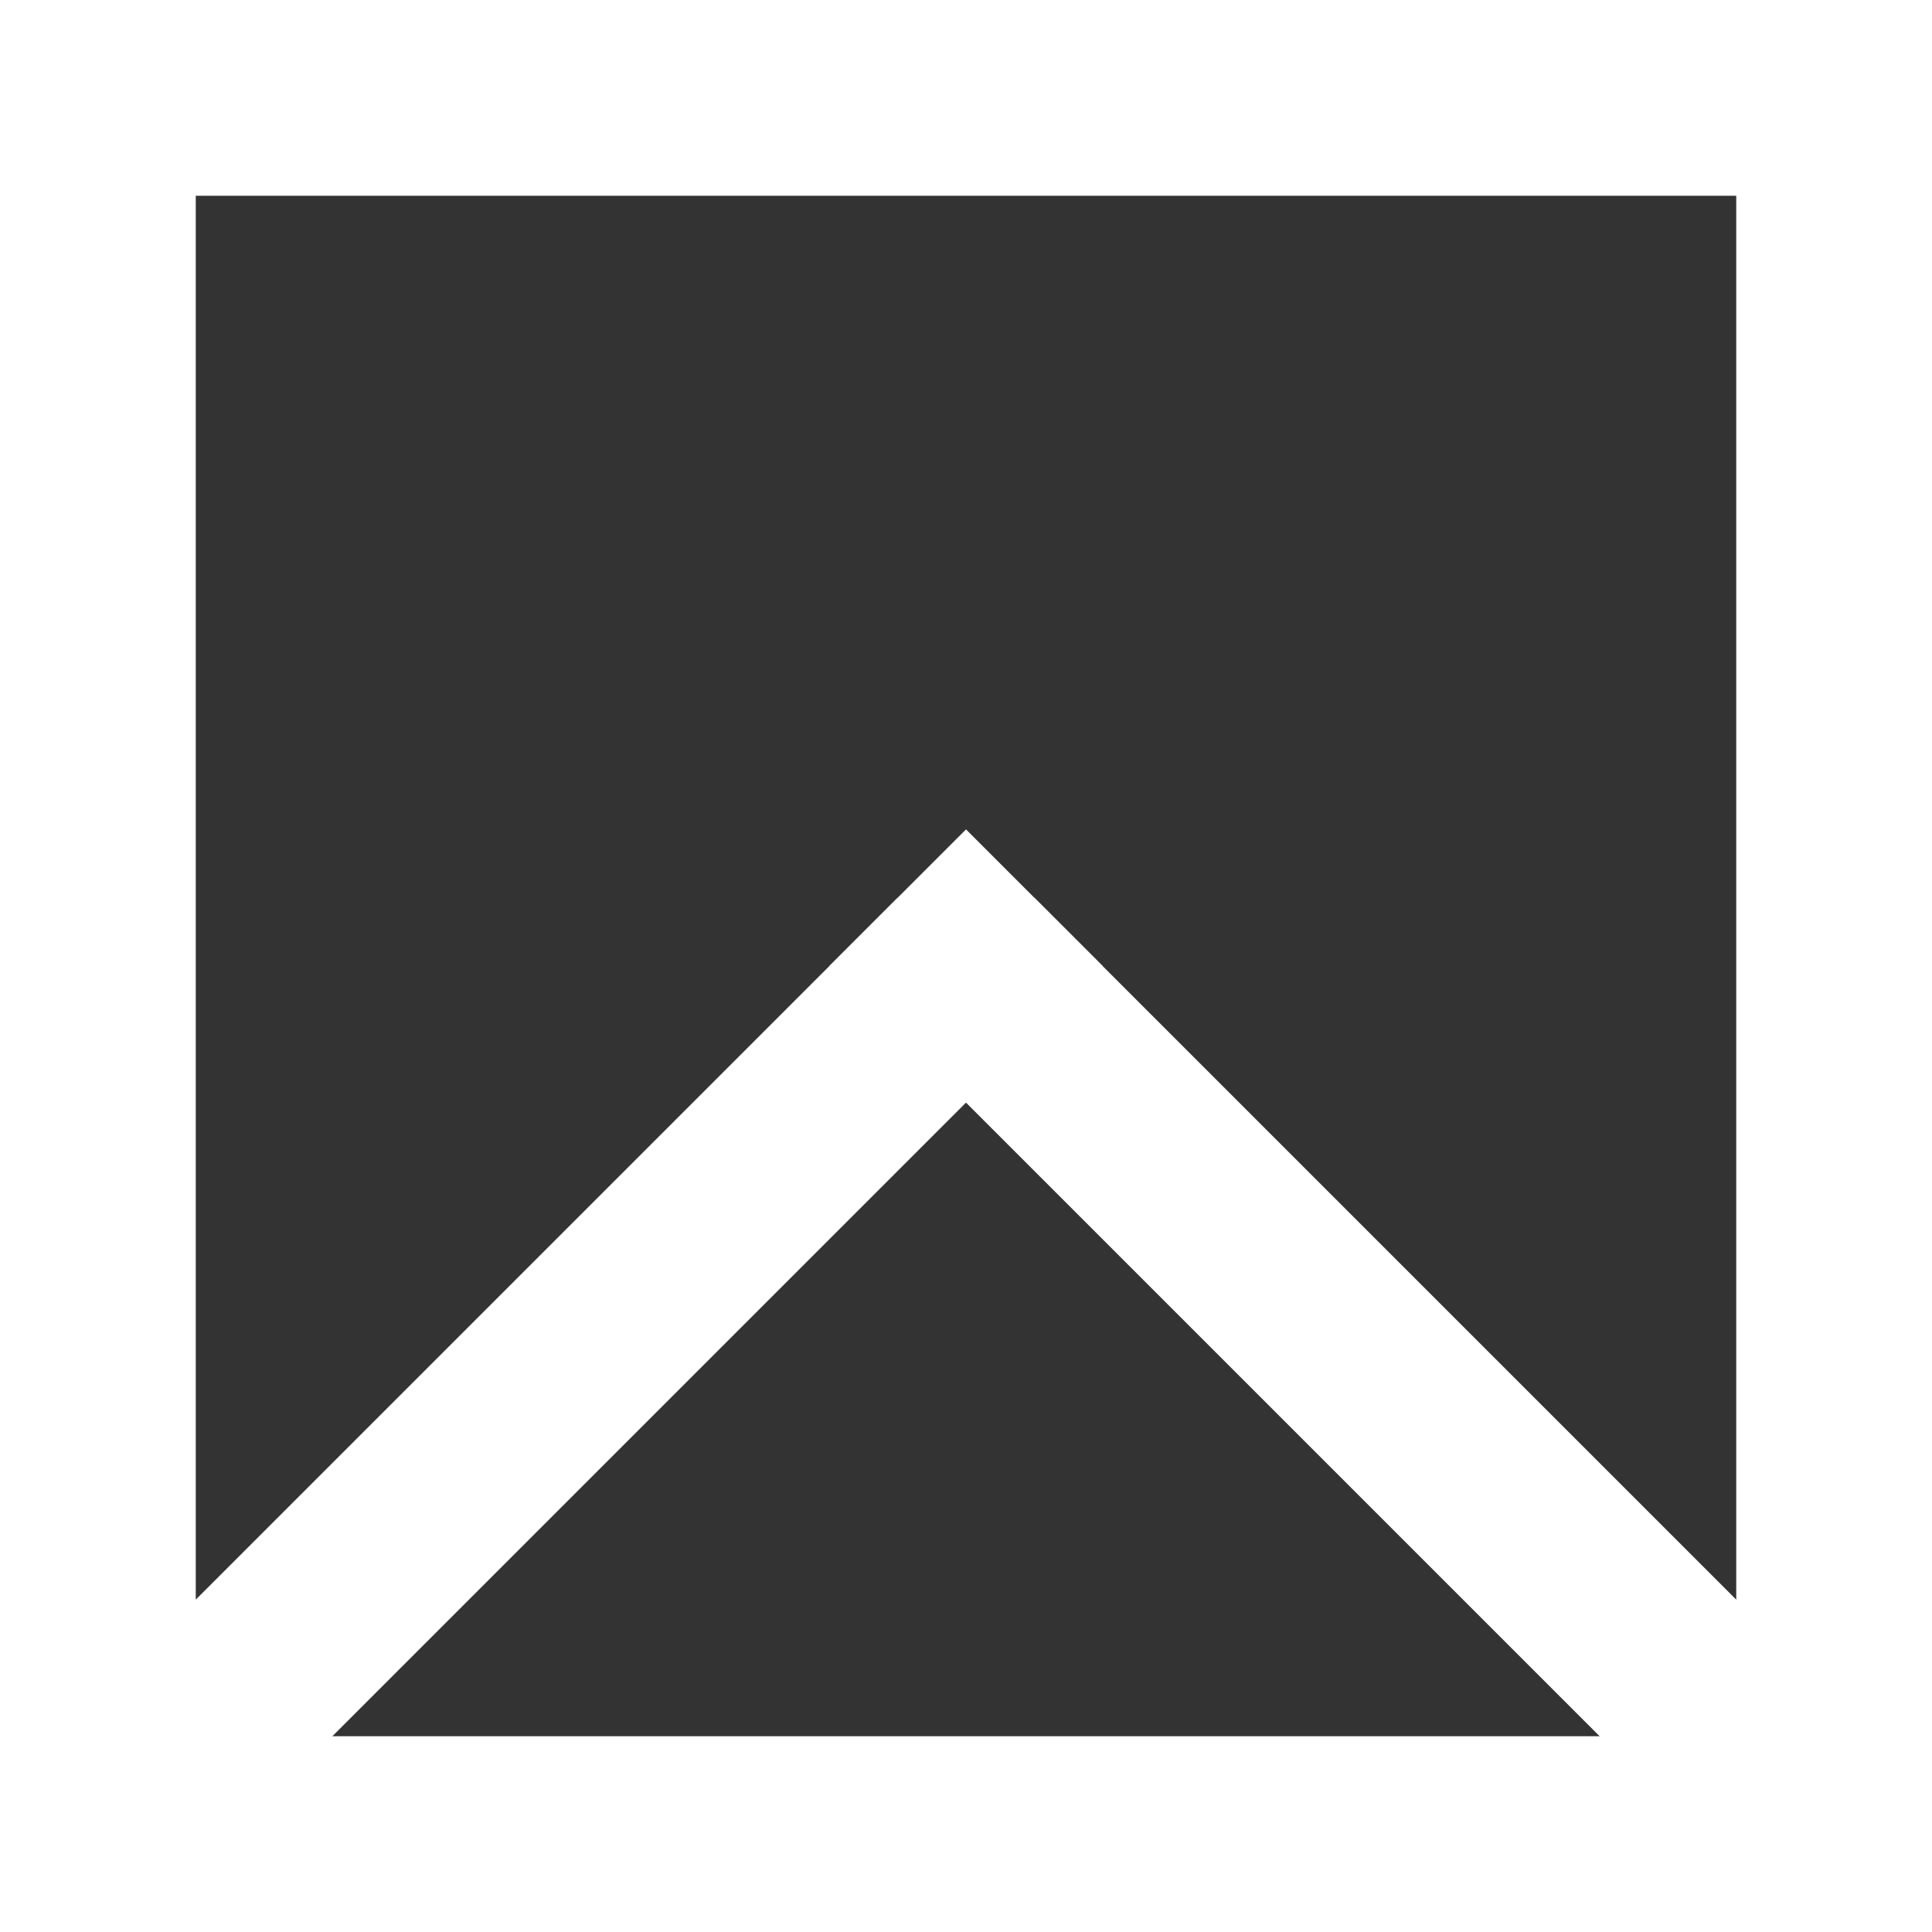 <?xml version="1.0" encoding="UTF-8" standalone="no"?>
<svg
   xmlns:dc="http://purl.org/dc/elements/1.1/"
   xmlns:cc="http://creativecommons.org/ns#"
   xmlns:rdf="http://www.w3.org/1999/02/22-rdf-syntax-ns#"
   xmlns:svg="http://www.w3.org/2000/svg"
   xmlns="http://www.w3.org/2000/svg"
   xmlns:sodipodi="http://sodipodi.sourceforge.net/DTD/sodipodi-0.dtd"
   xmlns:inkscape="http://www.inkscape.org/namespaces/inkscape"
   width="100mm"
   height="100mm"
   viewBox="0 0 100 100"
   version="1.1"
   id="svg8"
   inkscape:version="1.0.2-2 (e86c870879, 2021-01-15)"
   sodipodi:docname="antitank.svg">
  <rect x="0" y="0" width="100" height="100" fill="#333333" stroke="none"/>
  <defs
     id="defs2">
    <inkscape:path-effect
       effect="bspline"
       id="path-effect2200"
       is_visible="true"
       lpeversion="1"
       weight="33.333"
       steps="2"
       helper_size="0"
       apply_no_weight="true"
       apply_with_weight="true"
       only_selected="false" />
    <inkscape:path-effect
       effect="bspline"
       id="path-effect2196"
       is_visible="true"
       lpeversion="1"
       weight="33.333"
       steps="2"
       helper_size="0"
       apply_no_weight="true"
       apply_with_weight="true"
       only_selected="false" />
  </defs>
  <sodipodi:namedview
     id="base"
     pagecolor="#00004f"
     bordercolor="#666666"
     borderopacity="1.0"
     inkscape:pageopacity="0"
     inkscape:pageshadow="2"
     inkscape:zoom="2.8284271"
     inkscape:cx="201.70842"
     inkscape:cy="205.1606"
     inkscape:document-units="mm"
     inkscape:current-layer="layer1"
     inkscape:document-rotation="0"
     showgrid="false"
     inkscape:snap-object-midpoints="true"
     inkscape:window-width="1366"
     inkscape:window-height="705"
     inkscape:window-x="-8"
     inkscape:window-y="-8"
     inkscape:window-maximized="1"
     inkscape:pagecheckerboard="false" />
  <g
     inkscape:label="Layer 1"
     inkscape:groupmode="layer"
     id="layer1"
     transform="translate(-73.574,-107.883)">
    <path
       id="rect10"
       style="fill:#ffffff;stroke-width:0.265;stroke:#ffffff"
       d="m 73.574,107.883 v 100 h 100 v -100 z m 10,10 H 163.574 V 197.882 H 83.574 Z" />
    <path
       style="fill:none;stroke:#ffffff;stroke-width:10;stroke-linecap:butt;stroke-linejoin:miter;stroke-opacity:1;stroke-miterlimit:4;stroke-dasharray:none"
       d="M 83.574,197.882 C 96.907,184.549 110.24,171.216 123.574,157.883"
       id="path2194"
       inkscape:path-effect="#path-effect2196"
       inkscape:original-d="M 83.573875,197.8823 C 96.907434,184.54935 110.24073,171.21614 123.57376,157.88267" />
    <path
       style="fill:none;stroke:#ffffff;stroke-width:10;stroke-linecap:butt;stroke-linejoin:miter;stroke-opacity:1;stroke-miterlimit:4;stroke-dasharray:none"
       d="m 123.574,157.883 c 13.334,13.333 26.667,26.667 40,40"
       id="path2198"
       inkscape:path-effect="#path-effect2200"
       inkscape:original-d="m 123.57376,157.88267 c 13.33356,13.33347 26.66685,26.66668 39.99988,39.99963" />
    <rect
       style="fill:#ffffff;stroke:none;stroke-width:10;stroke-linejoin:round;stroke-miterlimit:4;stroke-dasharray:none"
       id="rect2202"
       width="10"
       height="10"
       x="194.02"
       y="19.26"
       transform="rotate(45)" />
  </g>
</svg>
